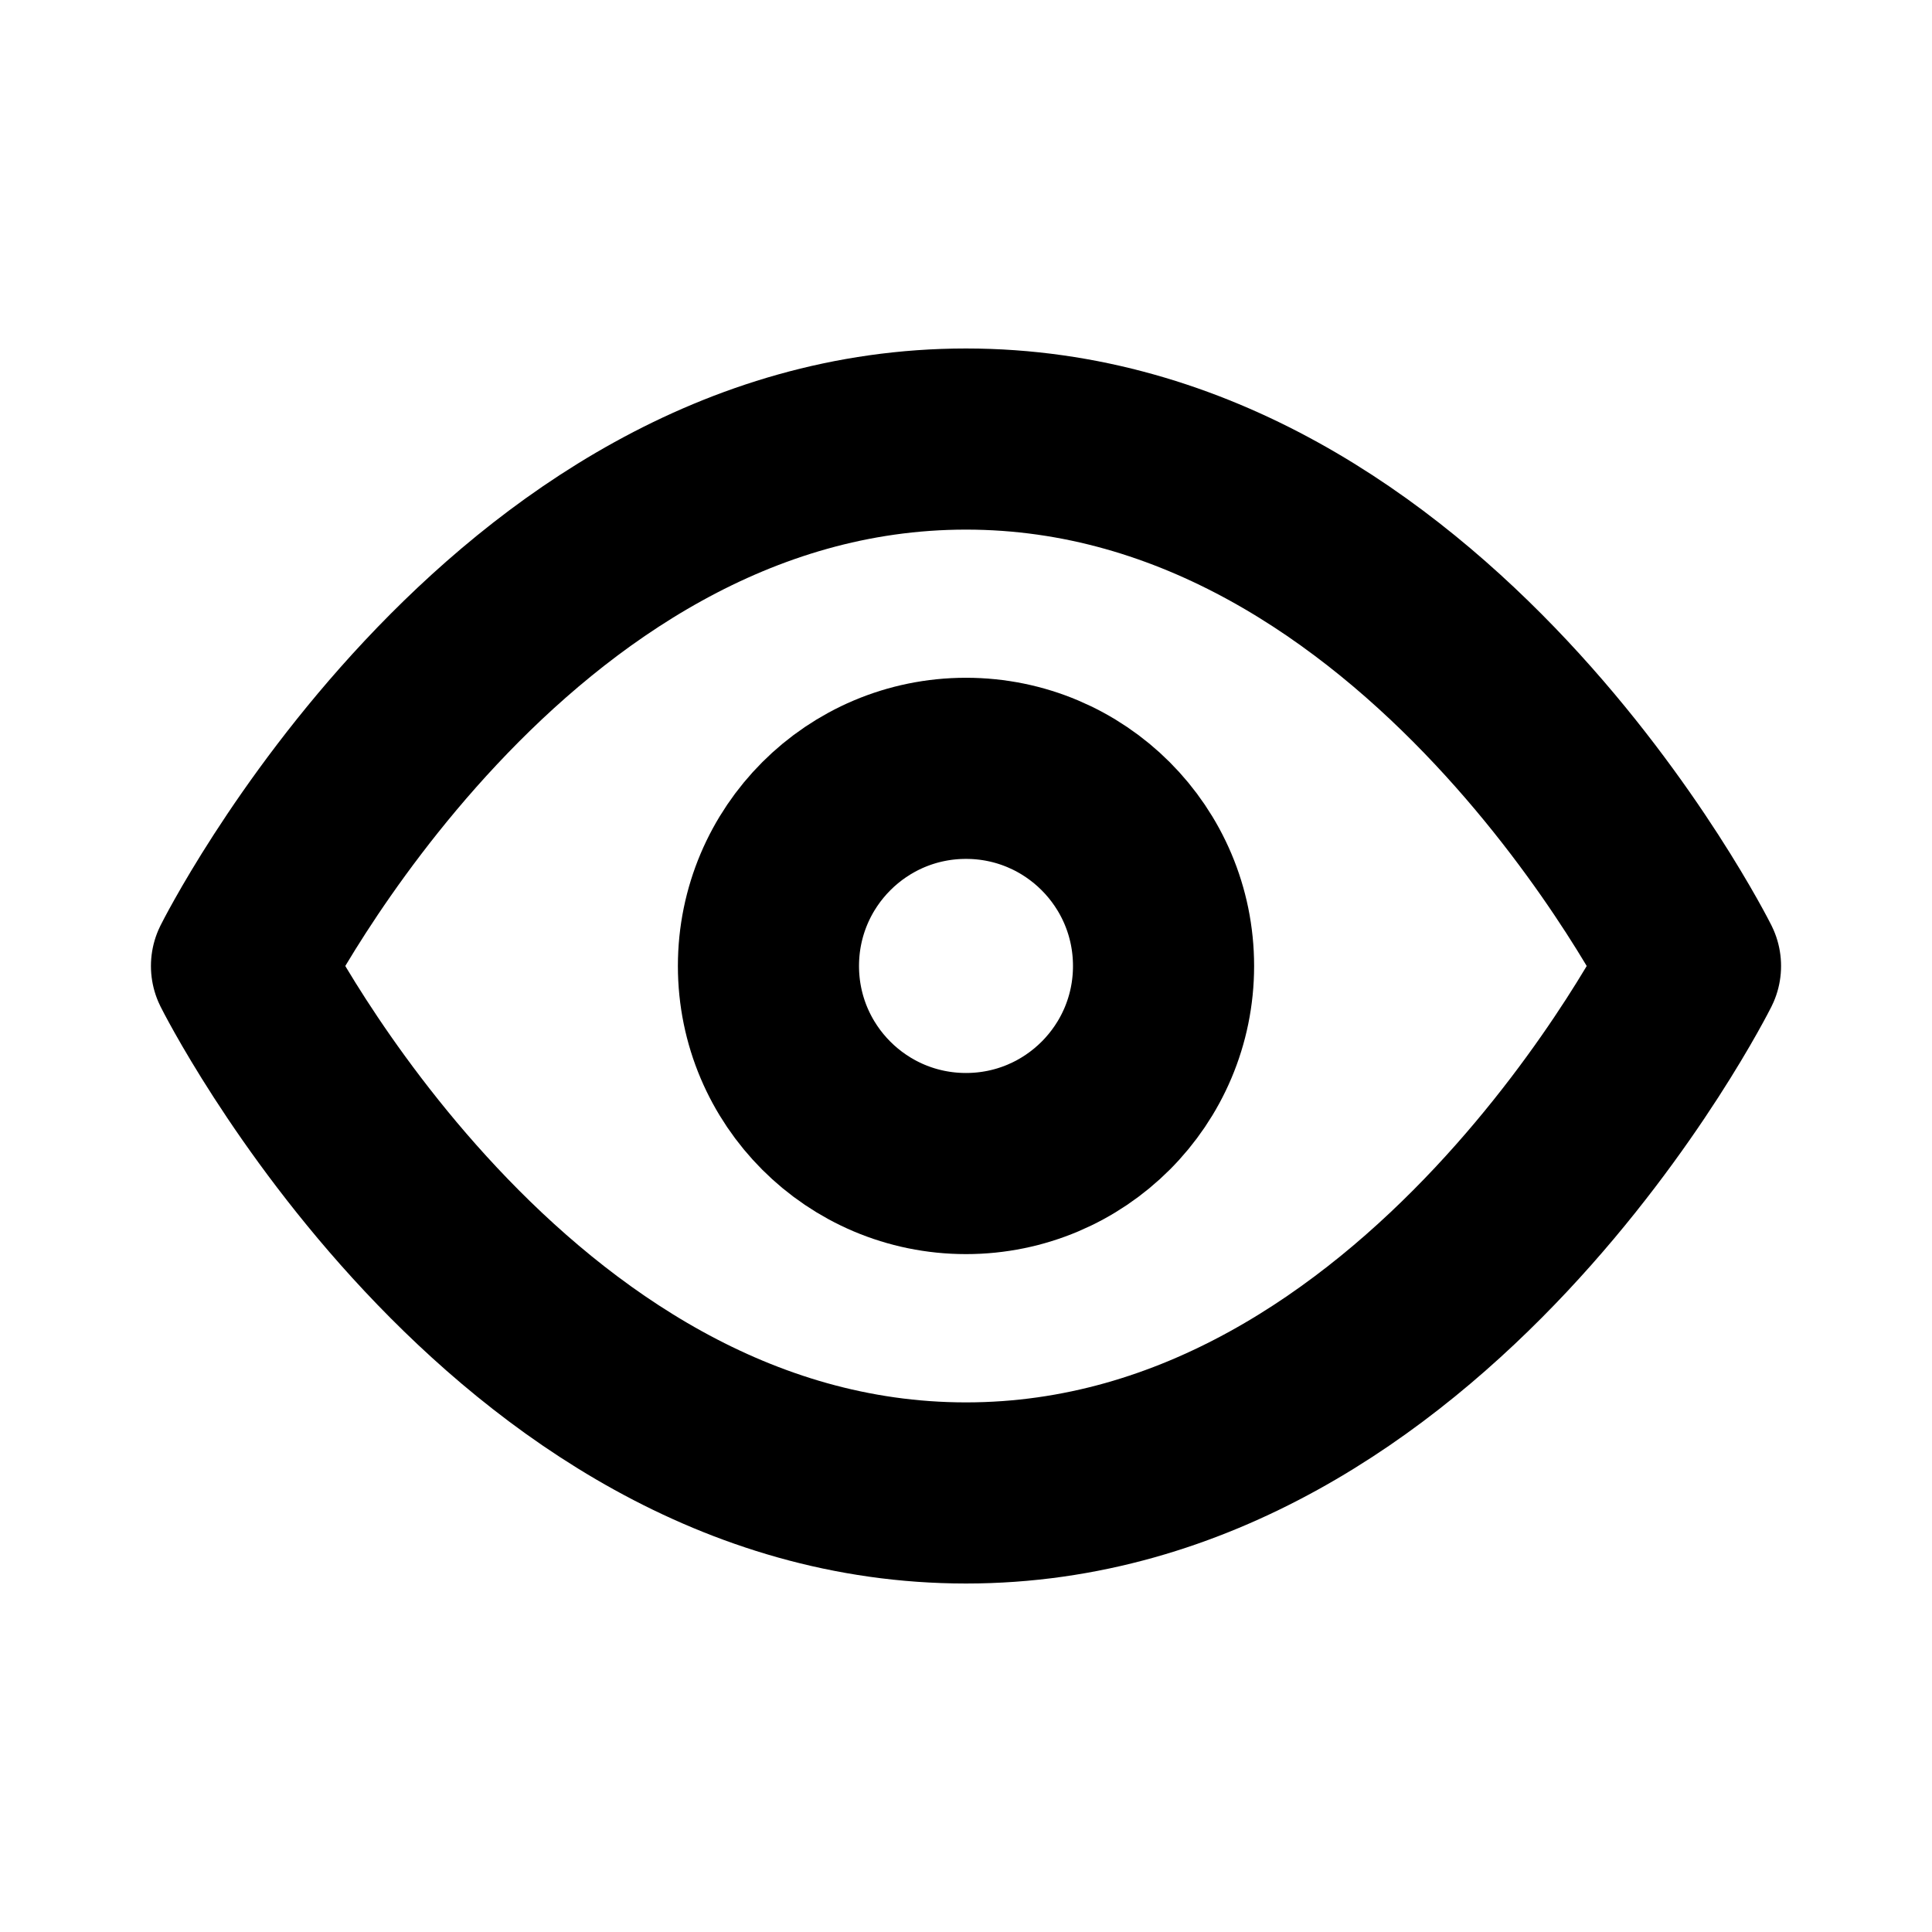 <svg width="16" height="16" viewBox="0 0 16 16" fill="none" xmlns="http://www.w3.org/2000/svg">
    <path d="M2 8C2 8 4.182 3.636 8 3.636C11.818 3.636 14 8 14 8C14 8 11.818 12.364 8 12.364C4.182 12.364 2 8 2 8Z" stroke="currentColor" stroke-width="1.5" stroke-linecap="round" stroke-linejoin="round"/>
    <path d="M8 9.636C8.904 9.636 9.636 8.903 9.636 8C9.636 7.096 8.904 6.363 8 6.363C7.096 6.363 6.364 7.096 6.364 8C6.364 8.903 7.096 9.636 8 9.636Z" stroke="currentColor" stroke-width="1.5" stroke-linecap="round" stroke-linejoin="round"/>
</svg>
